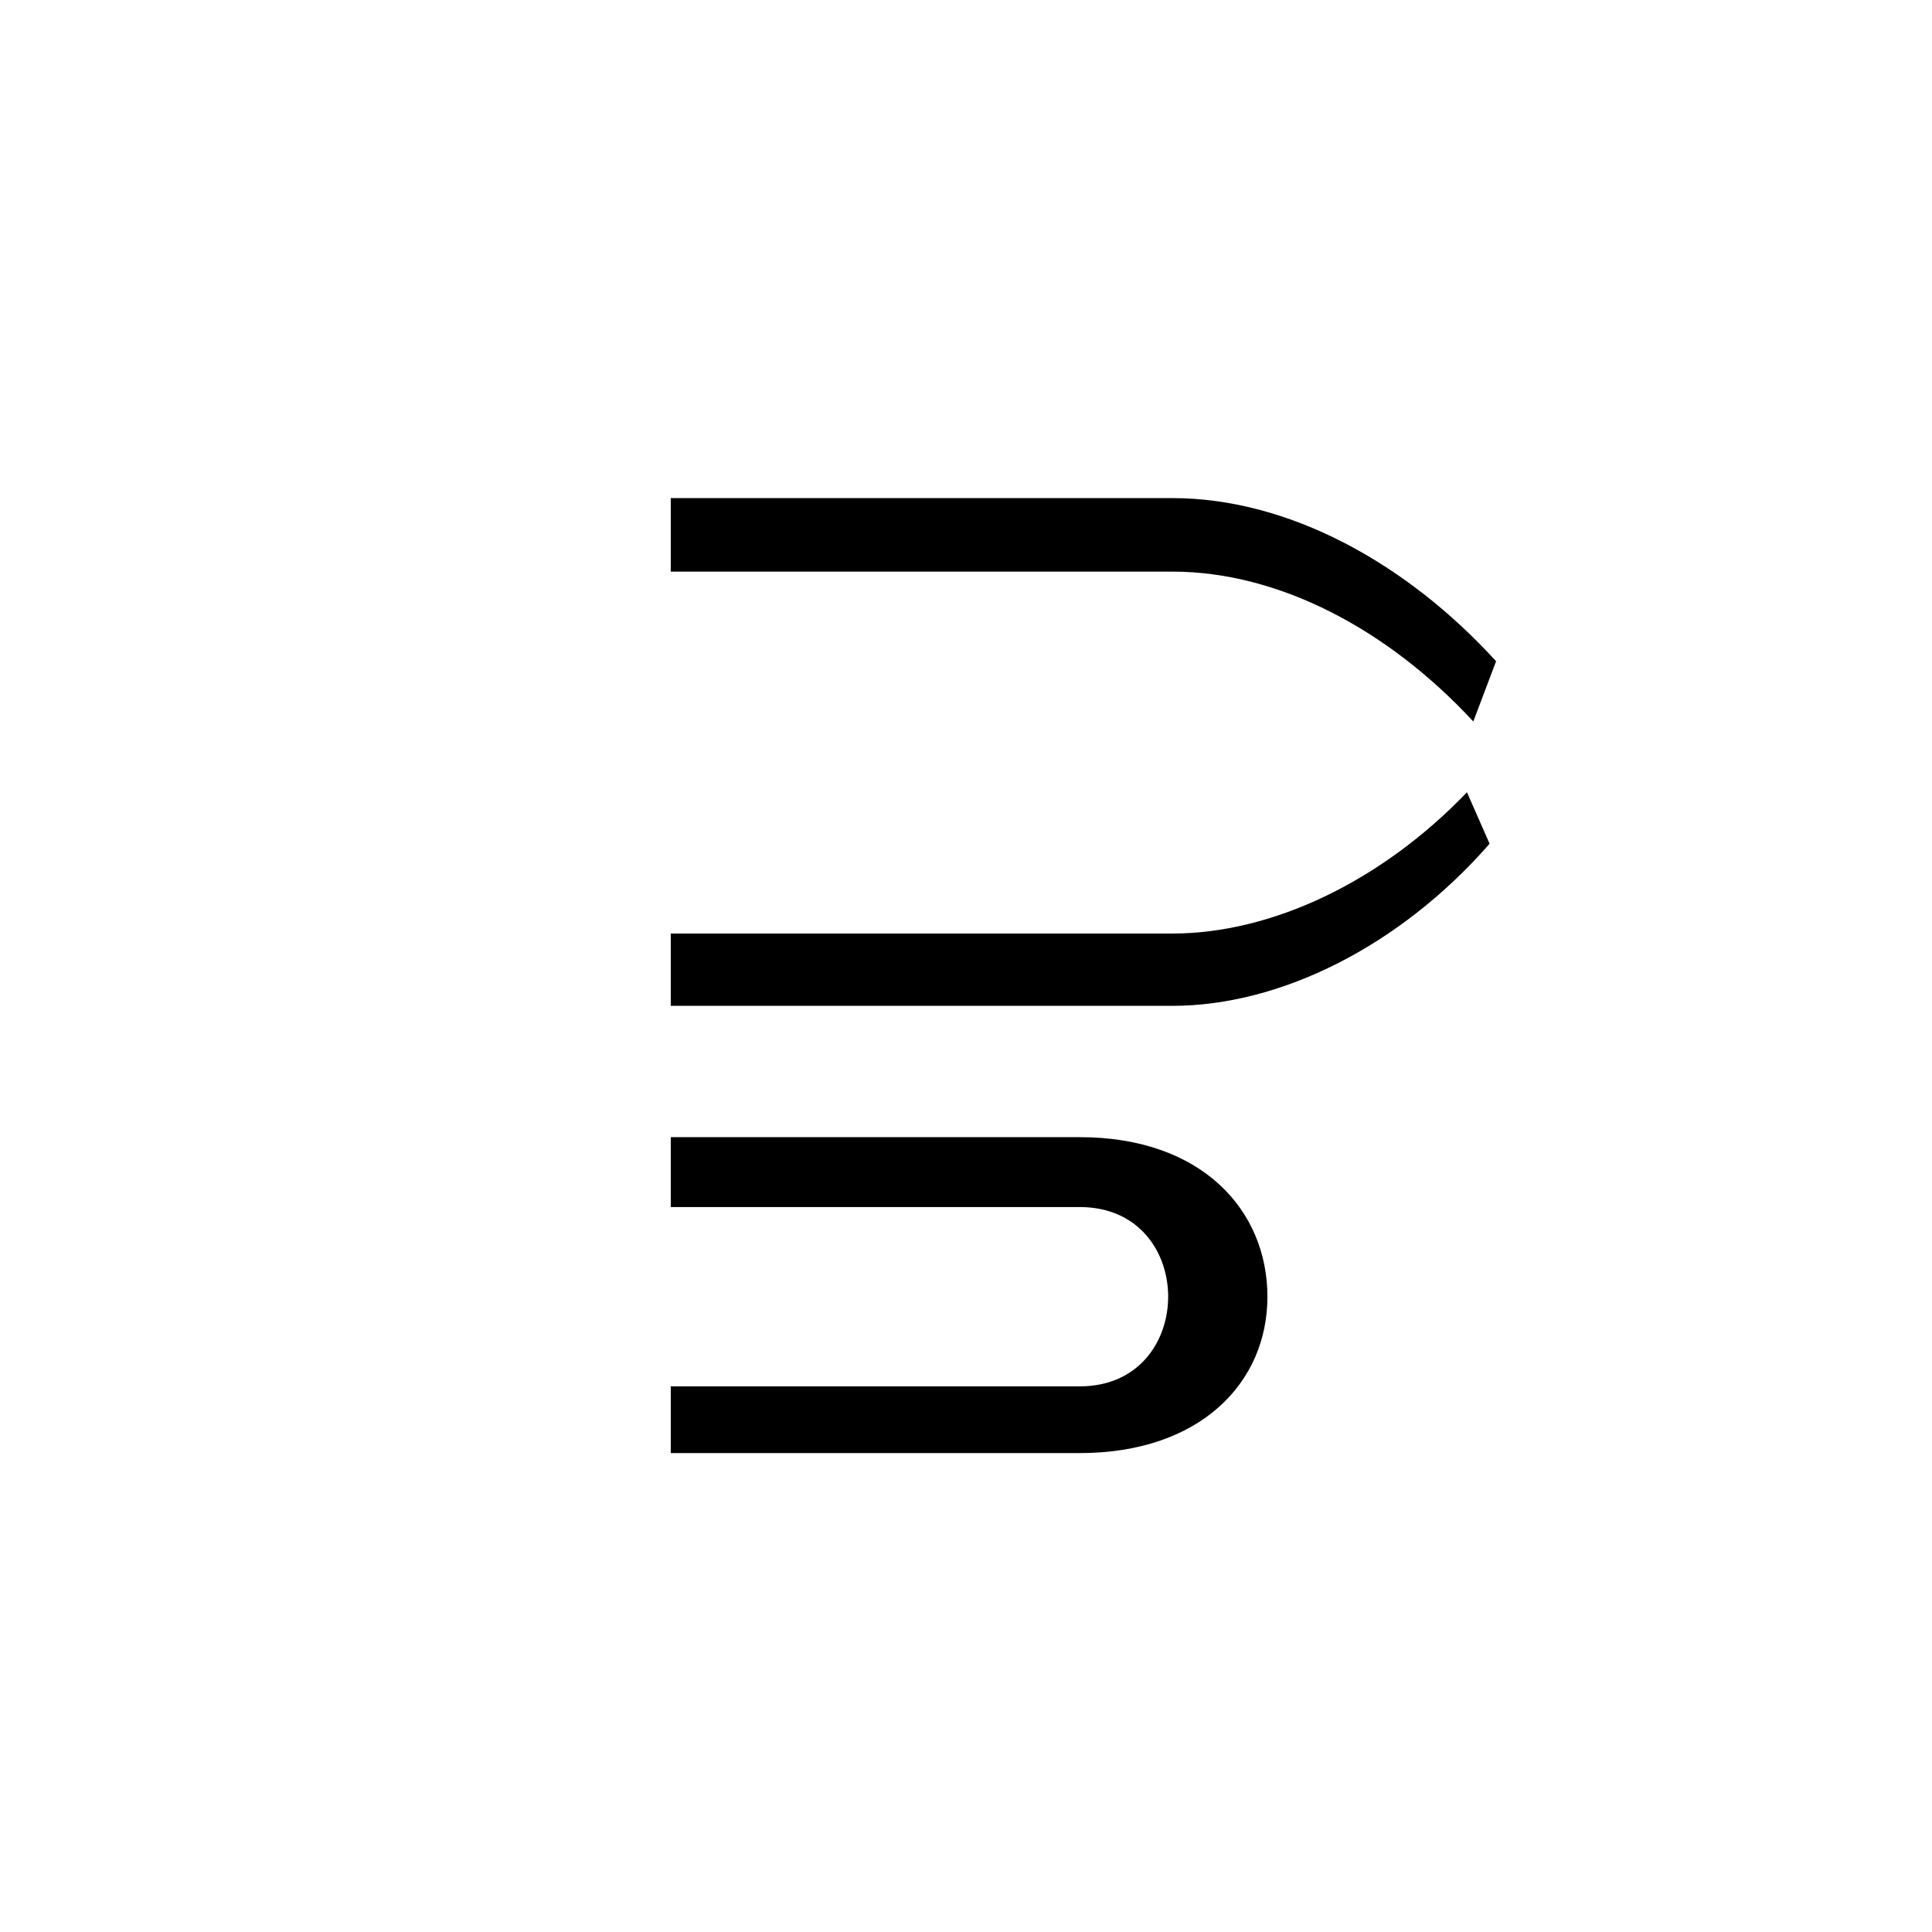 <?xml version="1.0" encoding="UTF-8"?>
<svg xmlns="http://www.w3.org/2000/svg" viewBox="0 0 128 128">
<path d="M44.44 96.27v-4.42h27.1c7.8 0 7.81-11.88 0-11.88H44.44v-4.63h27.1c8.1 0 12.43 4.86 12.43 10.57s-4.47 10.36-12.43 10.36h-27.1zm53.17-48.47c-5.68-6.13-12.9-9.93-19.95-9.93H44.44V33h33.22c7.72 0 15.52 4.3 21.46 10.81l-1.51 3.99zm-19.95 14.05c6.57 0 13.81-3.4 19.53-9.36l1.5 3.41c-5.93 6.78-13.85 10.74-21.03 10.74H44.44v-4.79h33.22z" fill="#000"/>
</svg>
